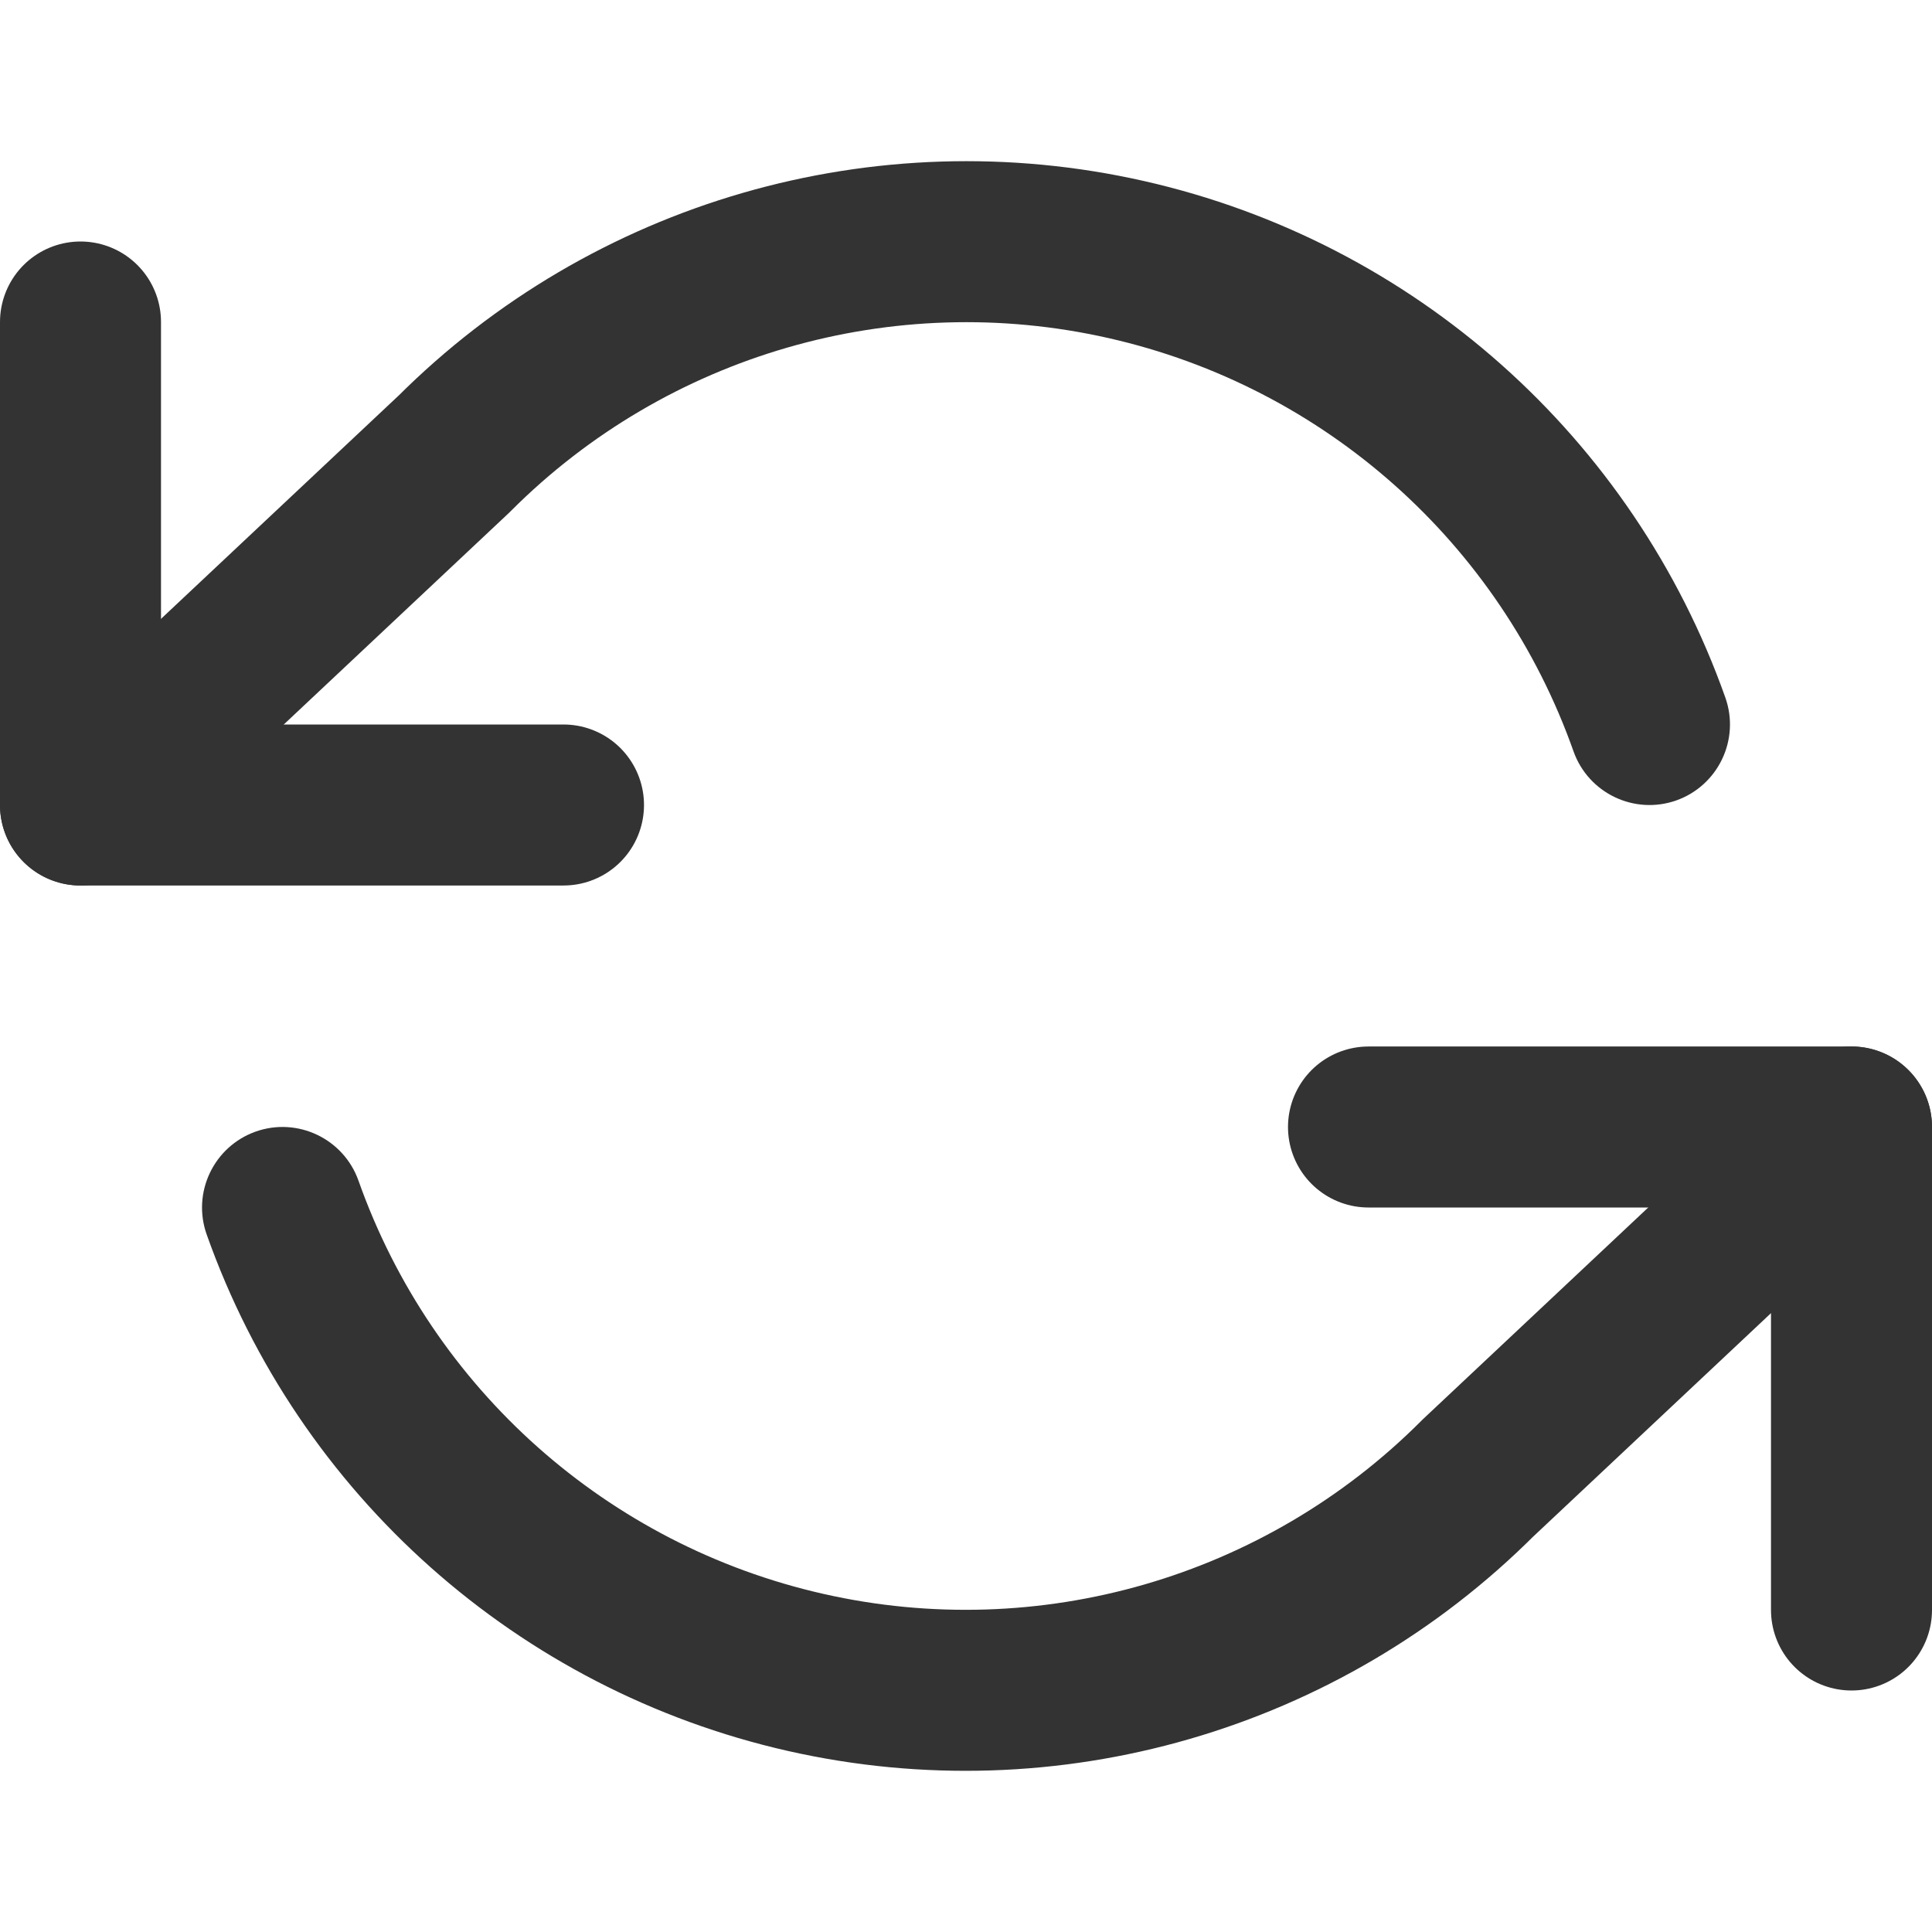 <svg width="24" height="24" viewBox="0 0 24 24" fill="none" xmlns="http://www.w3.org/2000/svg">
<path d="M1 4V10H7" stroke="#333333" stroke-width="2" stroke-linecap="round" stroke-linejoin="round"/>
<path d="M23 20V14H17" stroke="#333333" stroke-width="2" stroke-linecap="round" stroke-linejoin="round"/>
<path d="M19.547 9.334C19.732 9.854 20.303 10.127 20.824 9.943C21.344 9.758 21.617 9.187 21.433 8.666L19.547 9.334ZM5.64 5.64L6.325 6.369C6.332 6.362 6.34 6.354 6.347 6.347L5.64 5.64ZM0.315 9.271C-0.087 9.649 -0.107 10.282 0.271 10.685C0.649 11.087 1.282 11.107 1.685 10.729L0.315 9.271ZM23.685 14.729C24.087 14.351 24.107 13.718 23.729 13.315C23.351 12.913 22.718 12.893 22.315 13.271L23.685 14.729ZM18.36 18.36L17.675 17.631C17.668 17.638 17.66 17.646 17.653 17.653L18.36 18.36ZM4.453 14.666C4.268 14.146 3.697 13.873 3.176 14.057C2.656 14.242 2.383 14.813 2.567 15.334L4.453 14.666ZM21.433 8.666C20.287 5.43 17.561 3.007 14.212 2.249L13.771 4.2C16.45 4.806 18.631 6.744 19.547 9.334L21.433 8.666ZM14.212 2.249C10.864 1.491 7.36 2.505 4.933 4.933L6.347 6.347C8.289 4.404 11.092 3.593 13.771 4.2L14.212 2.249ZM4.955 4.911L0.315 9.271L1.685 10.729L6.325 6.369L4.955 4.911ZM22.315 13.271L17.675 17.631L19.045 19.089L23.685 14.729L22.315 13.271ZM17.653 17.653C15.711 19.596 12.908 20.407 10.229 19.8L9.788 21.751C13.136 22.509 16.64 21.495 19.067 19.067L17.653 17.653ZM10.229 19.8C7.55 19.194 5.369 17.256 4.453 14.666L2.567 15.334C3.713 18.57 6.439 20.993 9.788 21.751L10.229 19.8Z" fill="#333333"/>
</svg>

